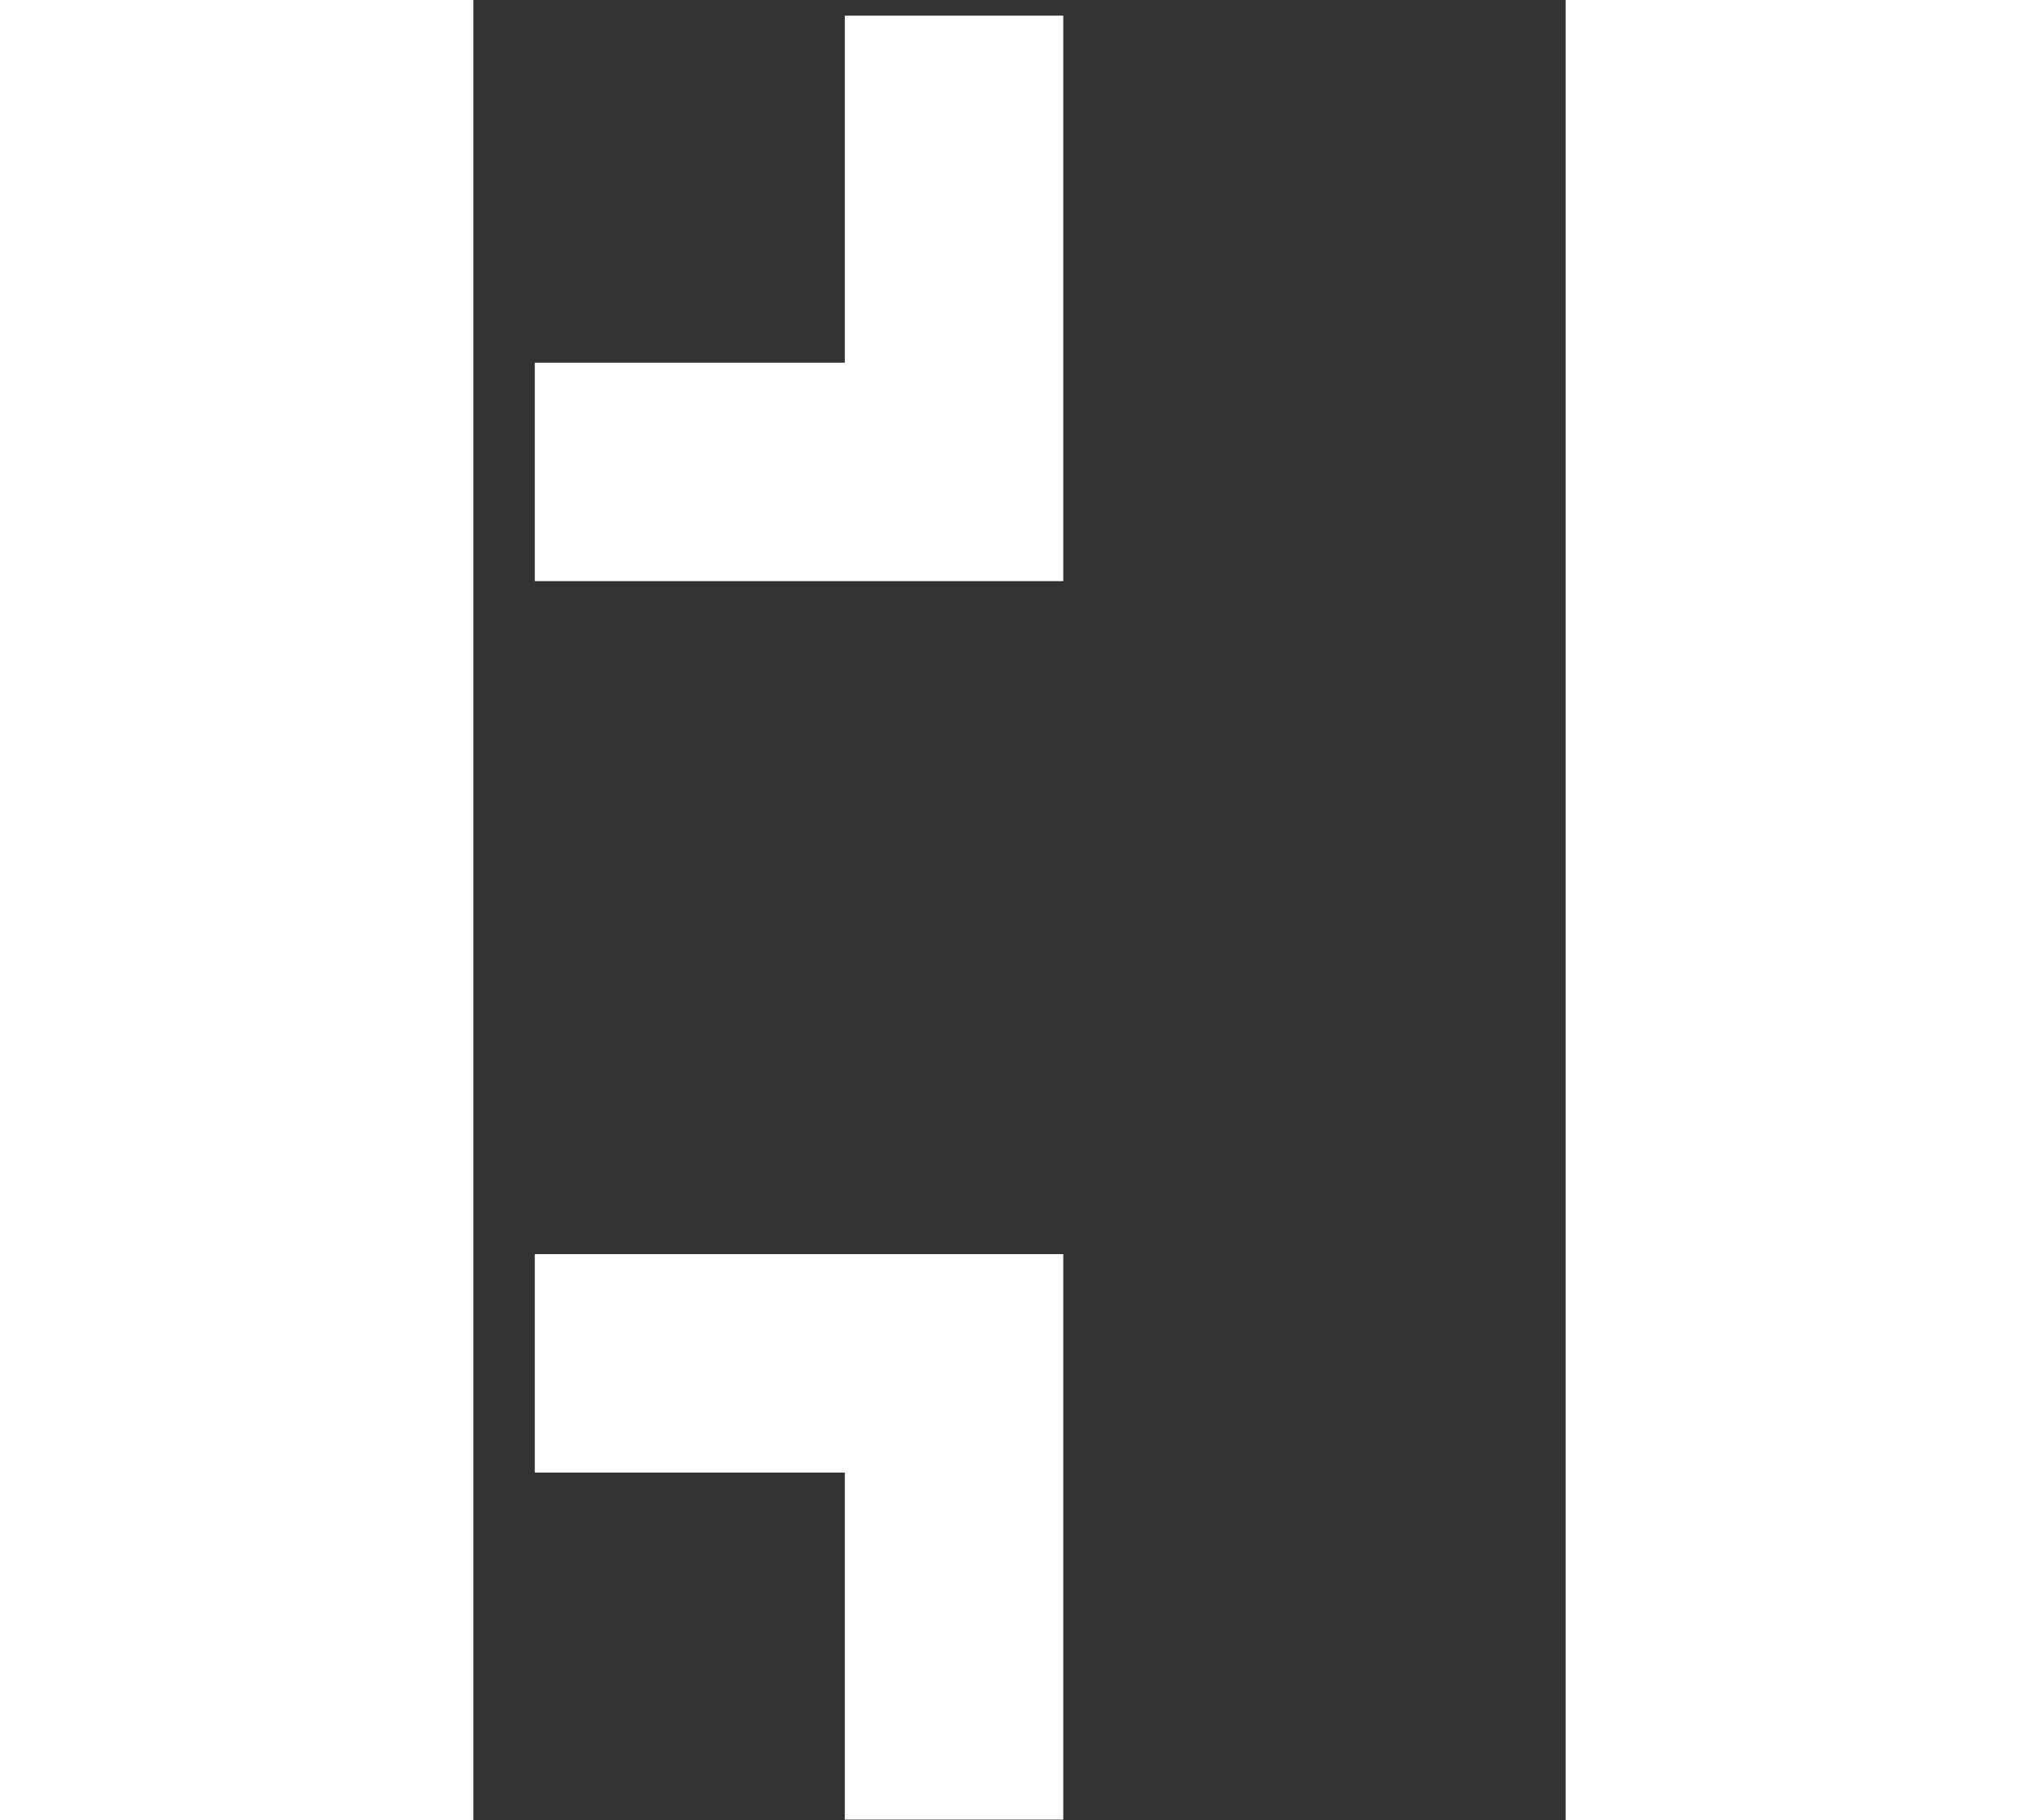 <svg width="28" height="25" viewBox="0 0 15 25" fill="none" xmlns="http://www.w3.org/2000/svg">
<rect x="0" y="0" width="15" height="25" fill="#333333" stroke="none"/>
<path d="M6.601 0.215V6.482H0.844" stroke="white" stroke-width="3"/>
<path d="M21.805 0.215V6.482H27.562" stroke="white" stroke-width="3"/>
<path d="M21.805 24.993V18.726H27.562" stroke="white" stroke-width="3"/>
<path d="M6.601 24.993V18.726H0.844" stroke="white" stroke-width="3"/>
</svg>
